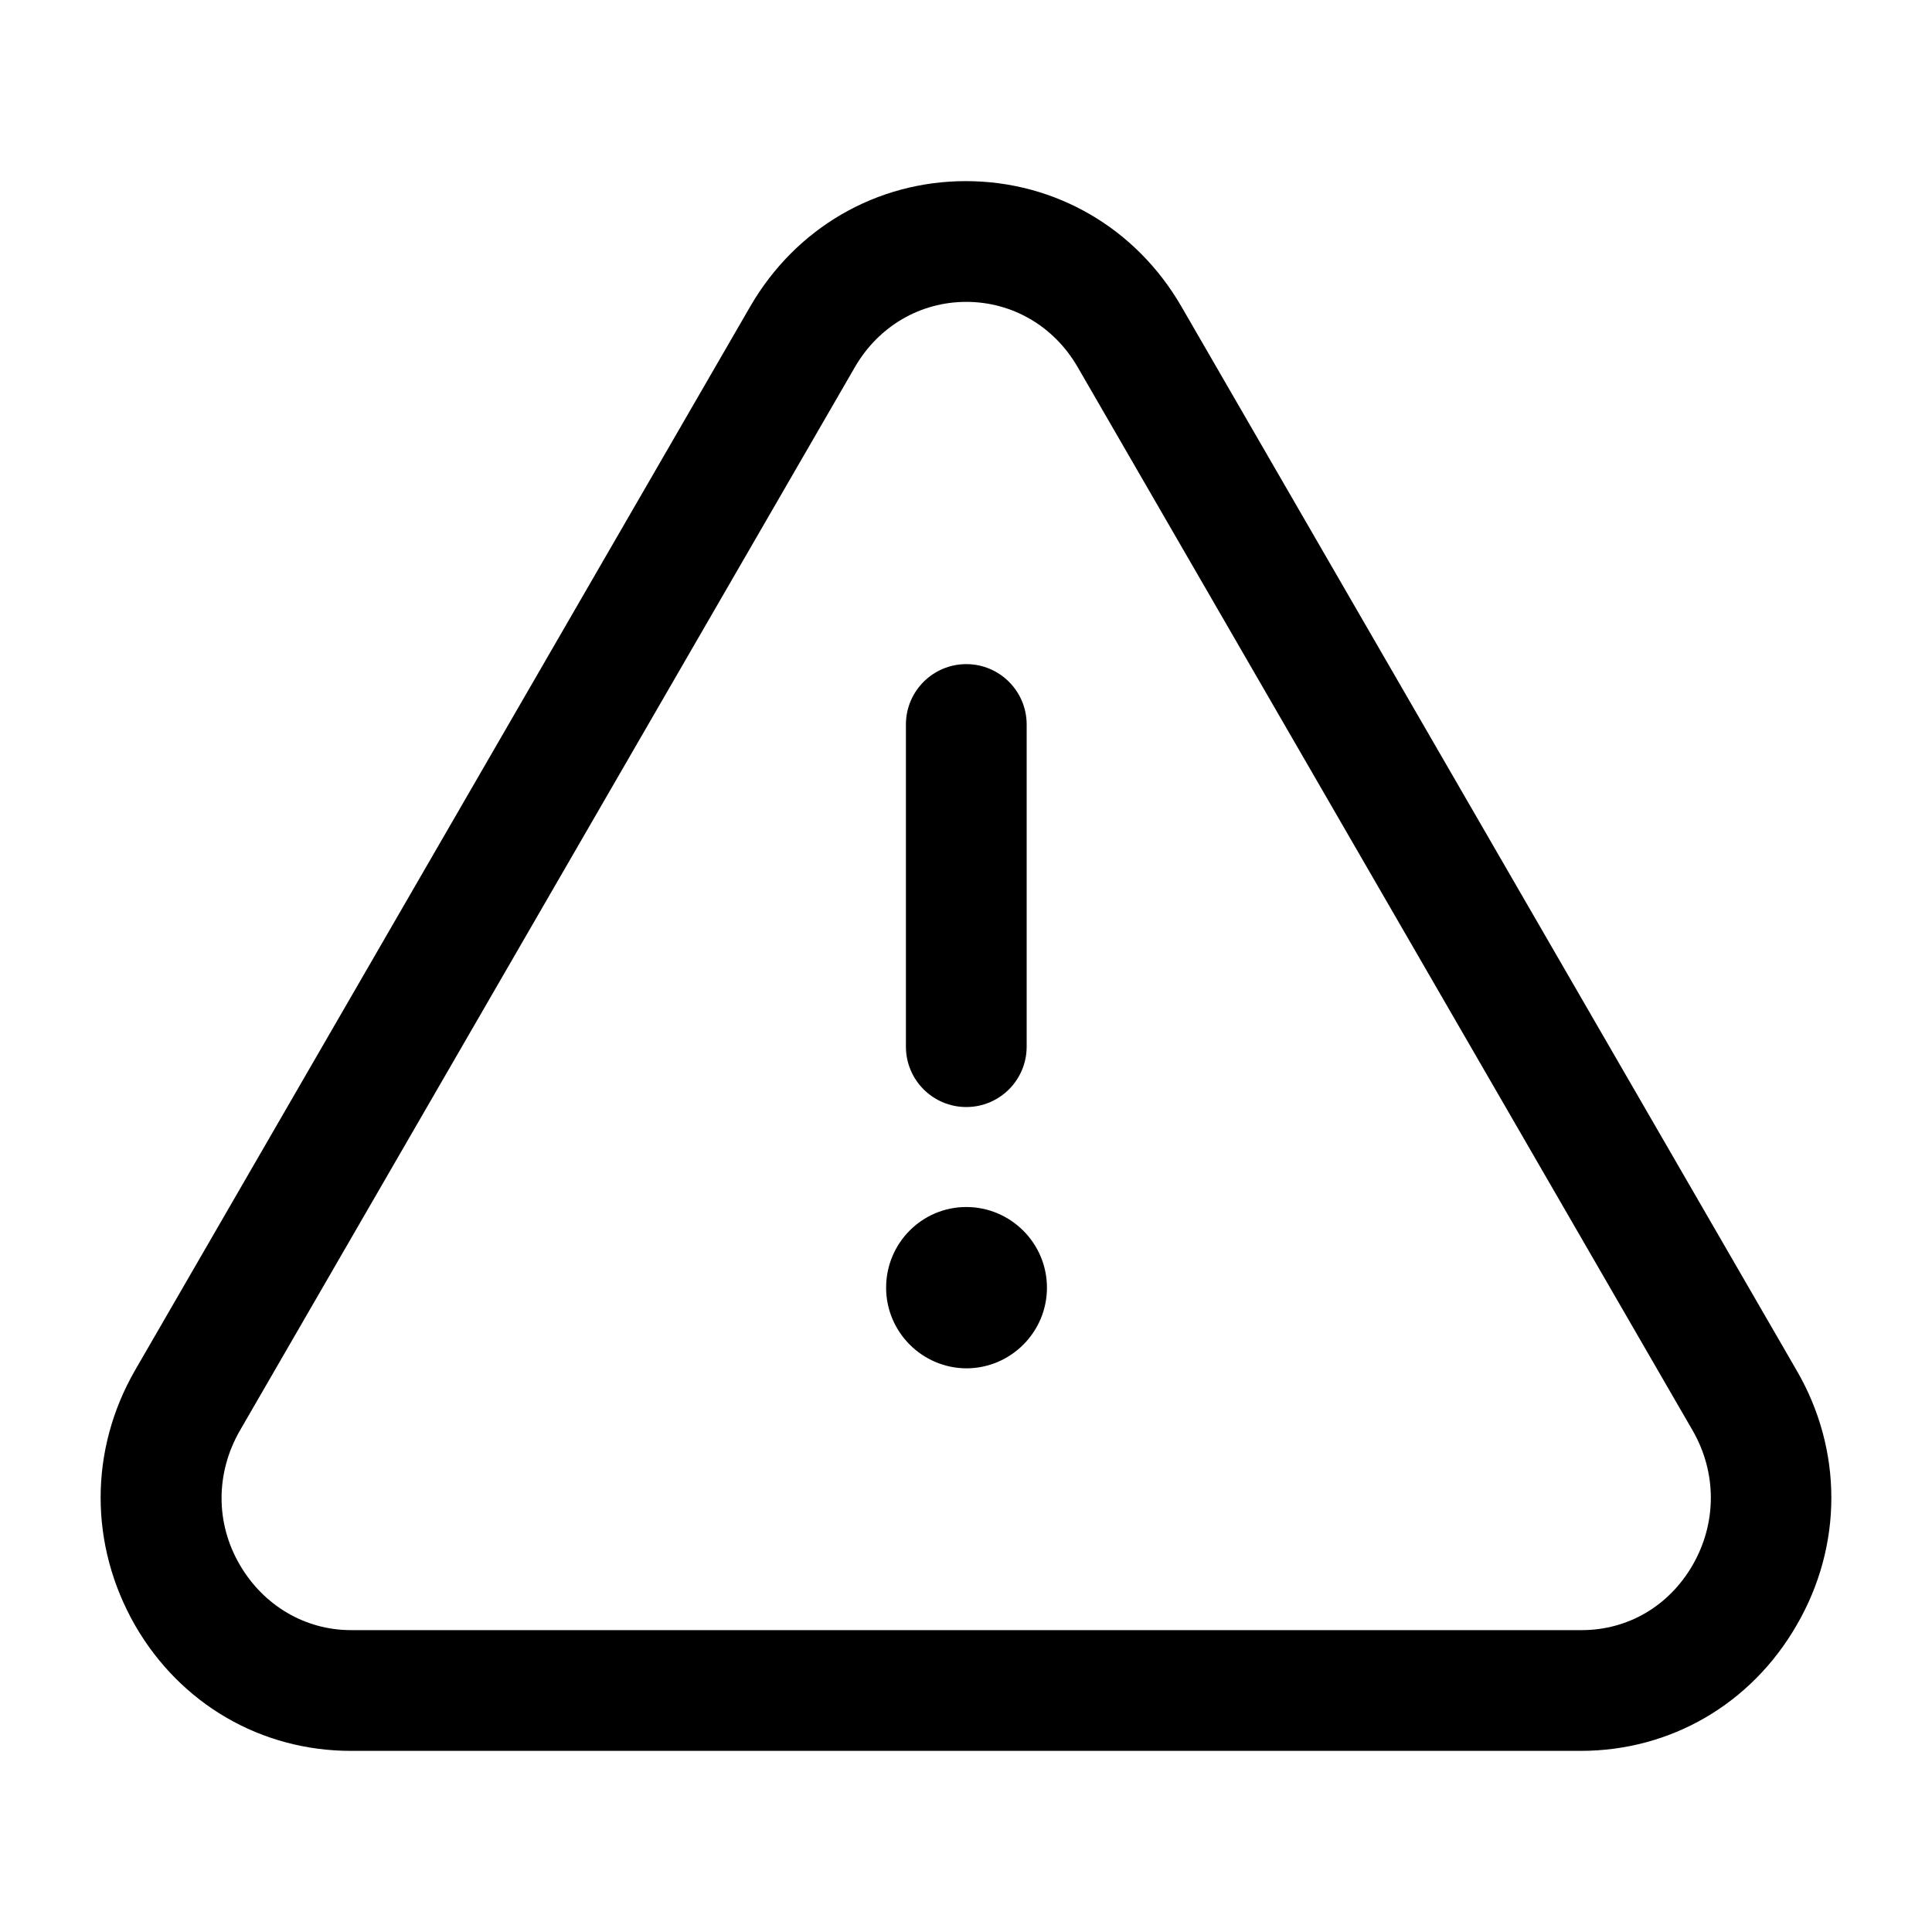 <svg width="40" height="40" viewBox="0 0 40 40" fill="none" xmlns="http://www.w3.org/2000/svg">
<path d="M32.746 36.25H7.266C5.406 36.25 3.736 35.28 2.796 33.65C1.846 31.99 1.846 30.02 2.796 28.37L15.536 6.34C16.476 4.72 18.146 3.75 19.997 3.75C21.846 3.75 23.517 4.72 24.456 6.34L37.196 28.37C38.156 30.02 38.156 32 37.196 33.65C36.256 35.28 34.587 36.25 32.727 36.25H32.746ZM20.006 6.25C19.056 6.25 18.197 6.75 17.706 7.59L4.966 29.62C4.466 30.49 4.456 31.53 4.966 32.4C5.456 33.24 6.316 33.75 7.266 33.75H32.746C33.706 33.75 34.556 33.25 35.046 32.4C35.546 31.53 35.546 30.49 35.046 29.62L22.306 7.59C21.816 6.75 20.956 6.25 20.006 6.25Z" fill="black"/>
<path d="M20.016 28.33C19.096 28.33 18.346 27.58 18.346 26.66C18.346 25.74 19.086 24.99 20.006 24.99C20.926 24.99 21.676 25.74 21.676 26.66C21.676 27.58 20.926 28.33 20.006 28.33H20.016Z" fill="black"/>
<path d="M20.006 22.92C19.316 22.92 18.756 22.36 18.756 21.67V15C18.756 14.31 19.316 13.75 20.006 13.75C20.696 13.75 21.256 14.31 21.256 15V21.67C21.256 22.36 20.696 22.92 20.006 22.92Z" fill="black"/>
</svg>
